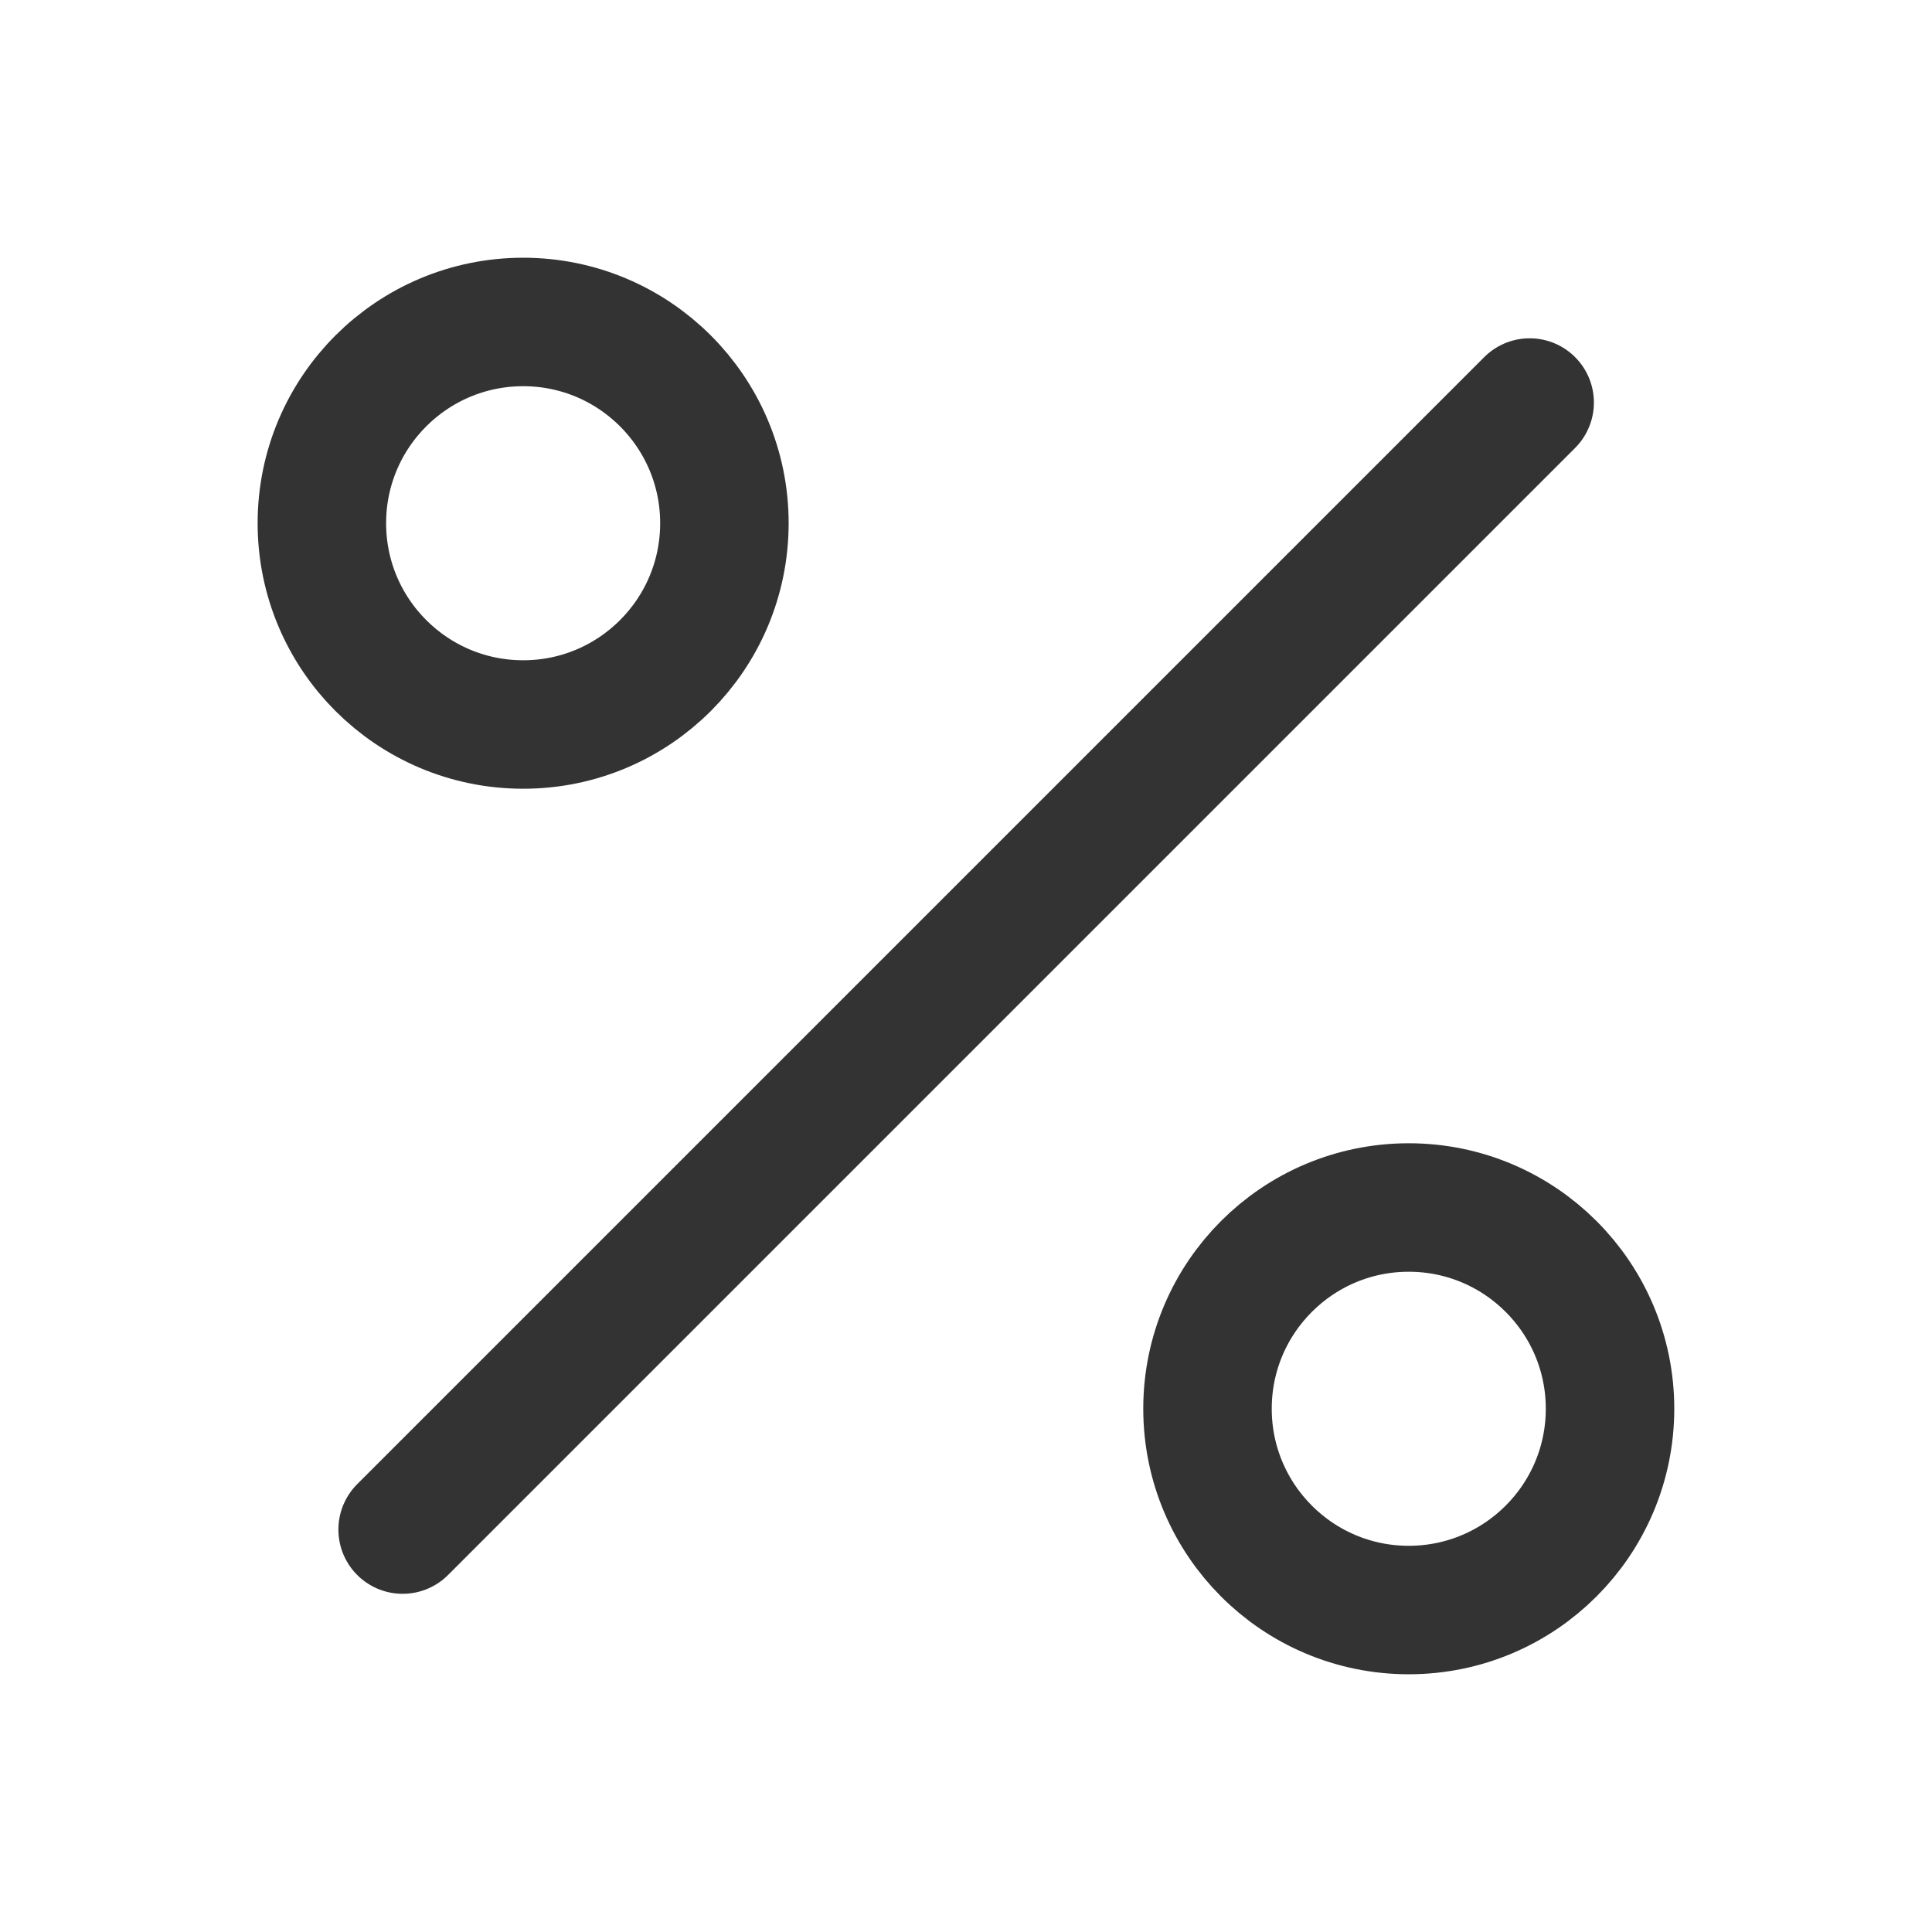 <svg width="20" height="20" viewBox="0 0 20 20" fill="none" xmlns="http://www.w3.org/2000/svg">
<path d="M15.835 4.167L4.168 15.834" stroke="#333333" stroke-width="1.33" stroke-linecap="round" stroke-linejoin="round"/>
<path d="M5.416 7.5C6.566 7.5 7.499 6.567 7.499 5.416C7.499 4.266 6.566 3.333 5.416 3.333C4.265 3.333 3.332 4.266 3.332 5.416C3.332 6.567 4.265 7.5 5.416 7.5Z" stroke="#333333" stroke-width="1.33" stroke-linecap="round" stroke-linejoin="round"/>
<path d="M14.583 16.667C15.734 16.667 16.667 15.734 16.667 14.583C16.667 13.433 15.734 12.5 14.583 12.5C13.433 12.5 12.5 13.433 12.5 14.583C12.5 15.734 13.433 16.667 14.583 16.667Z" stroke="#333333" stroke-width="1.33" stroke-linecap="round" stroke-linejoin="round"/>
</svg>
